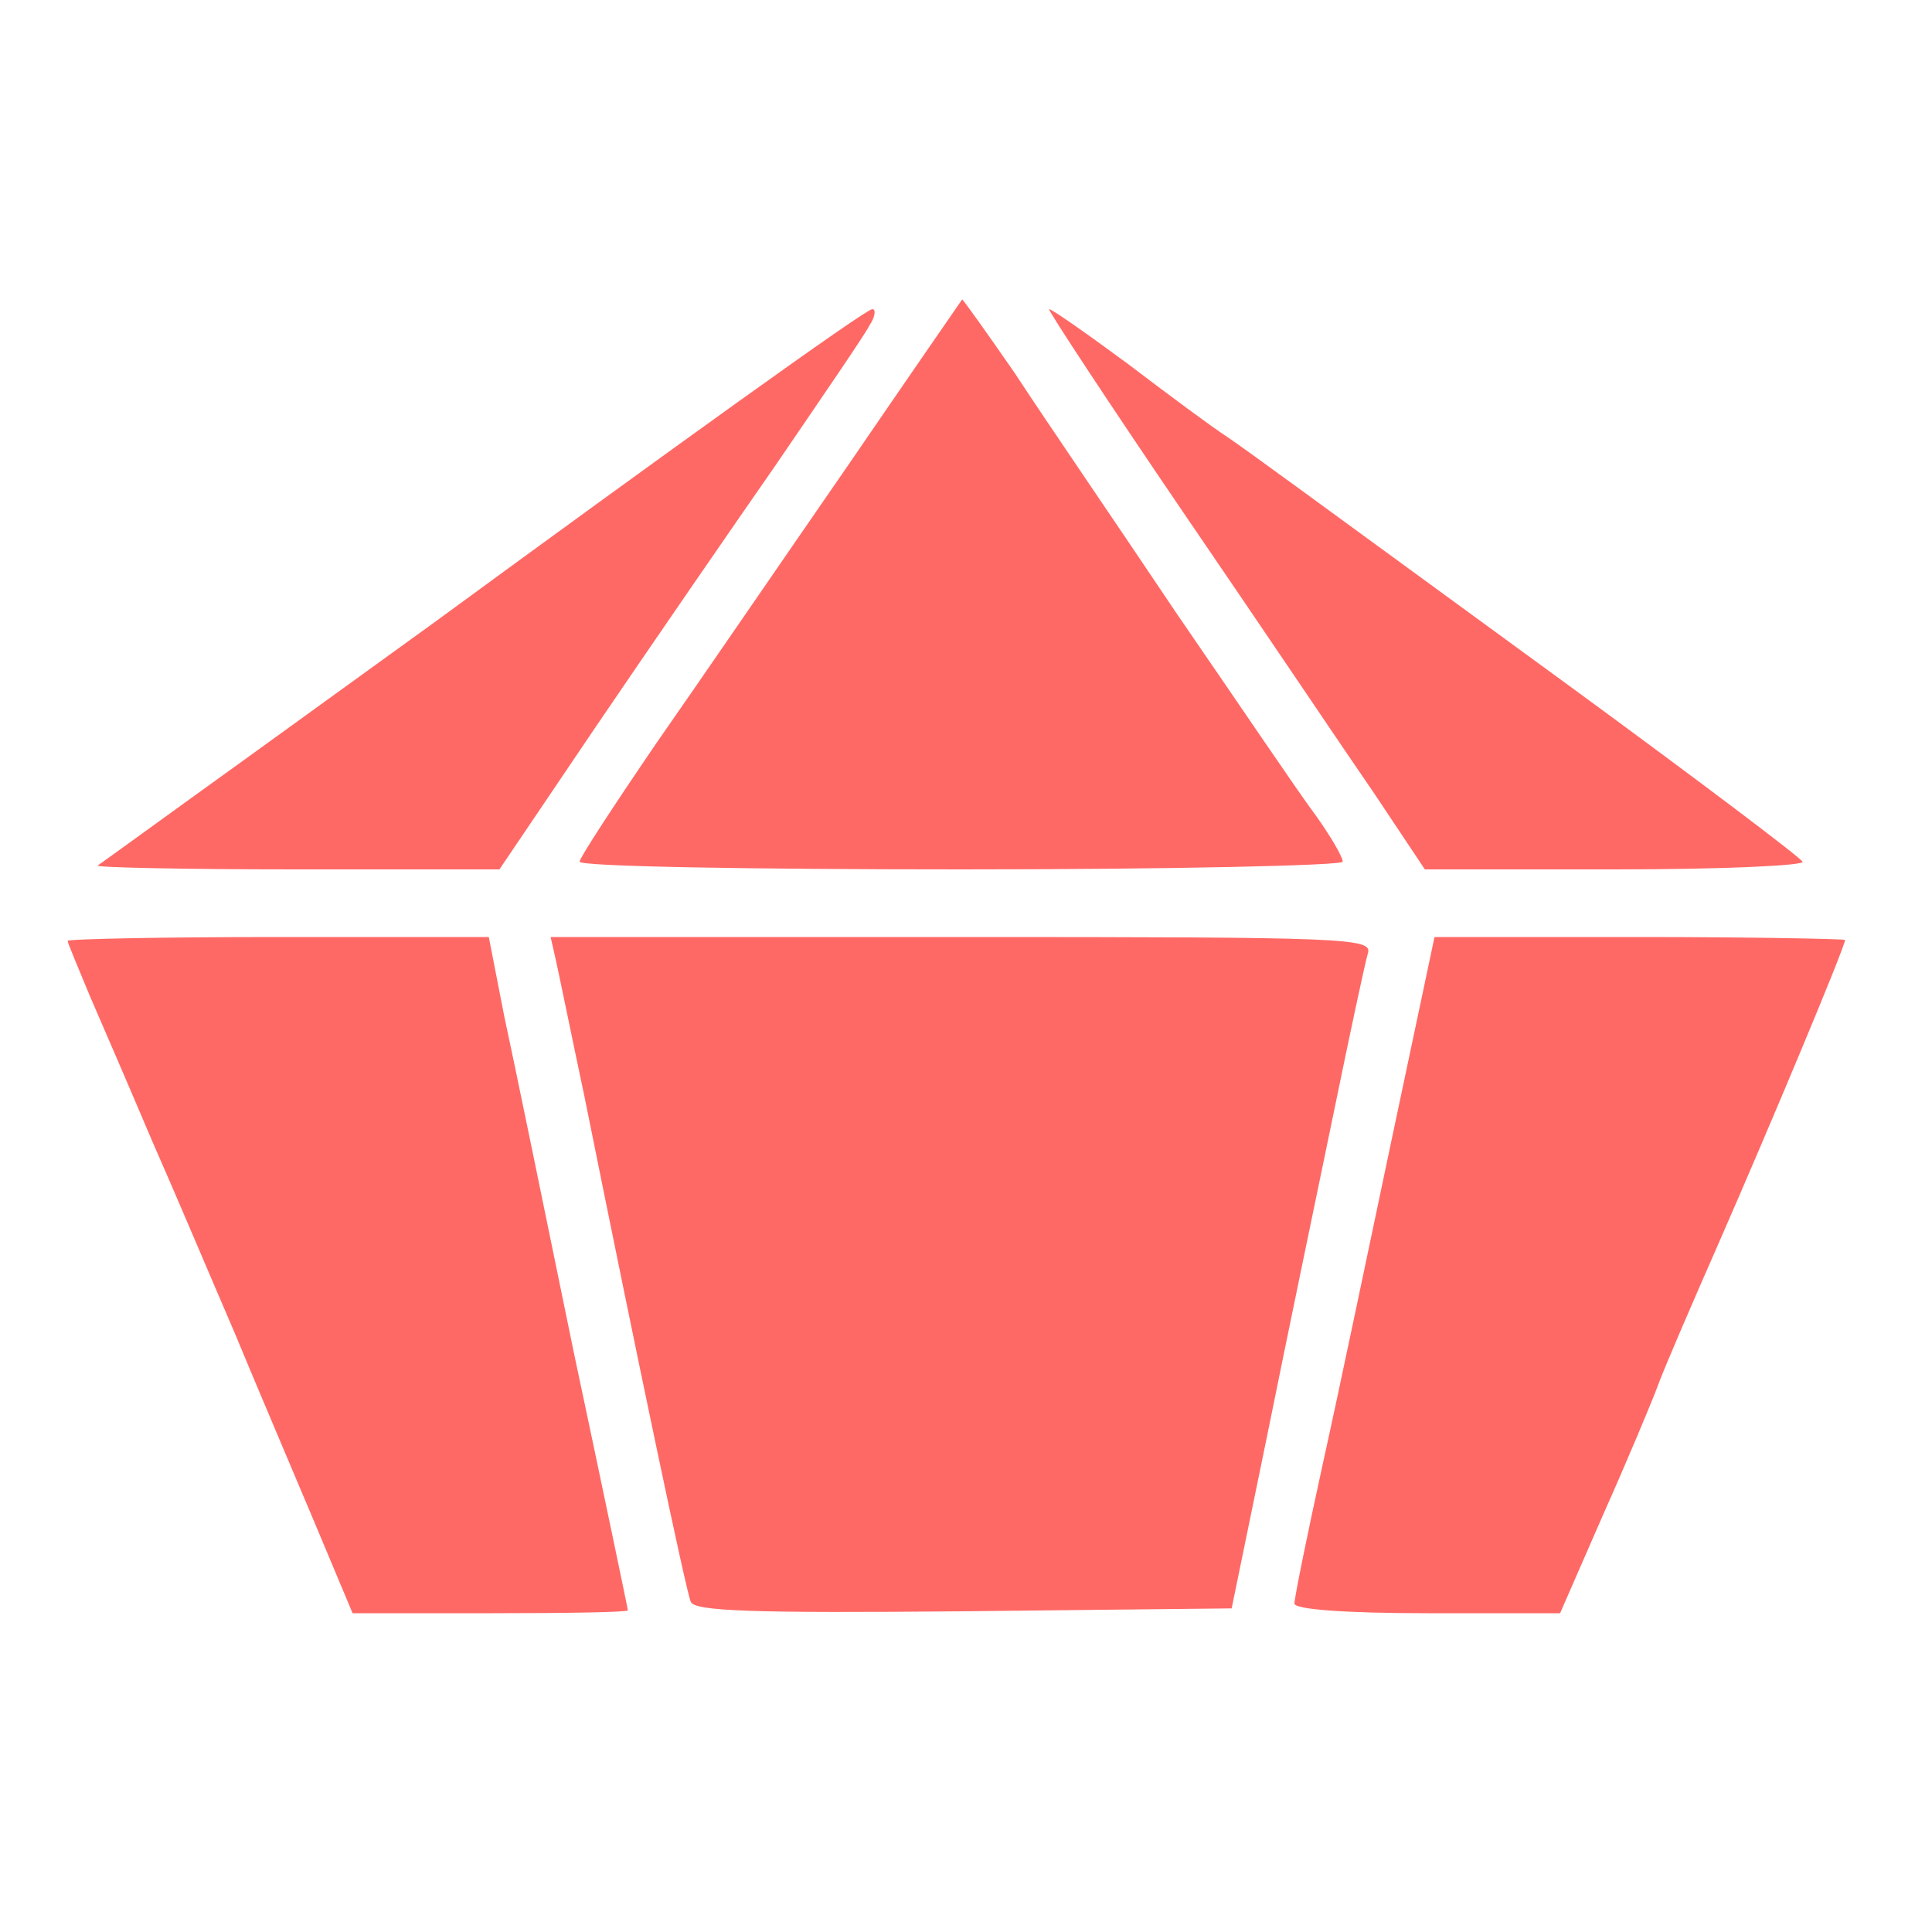<svg version="1.0" xmlns="http://www.w3.org/2000/svg"
 width="200pt" height="200pt" viewBox="0 0 200 200"
 preserveAspectRatio="xMidYMid meet">
<g transform="translate(0,200) scale(0.1,-0.1)"
fill="#000000" stroke="none">
<path fill="#ff6965" stroke="none" d="M1051 1613 c28 -43 104 -154 167 -248
64 -93 128 -188 144 -209 15 -21 28 -43 28 -48 0 -4 -178 -8 -395 -8 -217 0
-395 3 -395 8 0 4 36 59 79 122 44 63 133 193 198 287 65 95 119 173 119 173
1 0 26 -35 55 -77z"/>
<path fill="#ff6965" stroke="none" d="M900 1663 c-5 -10 -49 -74 -96 -143
-48 -69 -132 -191 -187 -272 l-100 -148 -210 0 c-116 0 -208 2 -206 4 2 1 72
52 154 111 83 60 170 123 195 141 239 175 446 324 453 324 4 0 3 -8 -3 -17z"/>
<path fill="#ff6965" stroke="none" d="M1168 1623 c42 -32 88 -66 102 -75 29
-20 49 -35 360 -262 127 -93 233 -173 236 -178 3 -4 -84 -8 -193 -8 l-198 0
-52 78 c-29 42 -117 173 -197 290 -79 116 -142 212 -140 212 3 0 40 -26 82
-57z"/>
<path fill="#ff6965" stroke="none" d="M522 948 c10 -46 42 -202 72 -348 31
-146 56 -266 56 -267 0 -2 -64 -3 -142 -3 l-143 0 -39 93 c-21 50 -59 139 -83
197 -25 58 -63 148 -86 200 -22 52 -51 119 -64 149 -12 29 -23 55 -23 57 0 2
98 4 218 4 l218 0 16 -82z"/>
<path fill="#ff6965" stroke="none" d="M1416 1013 c-3 -10 -19 -85 -36 -168
-17 -82 -48 -231 -68 -330 l-37 -180 -278 -3 c-217 -2 -279 0 -282 10 -5 12
-53 240 -110 523 -14 66 -27 130 -30 143 l-5 22 425 0 c401 0 426 -1 421 -17z"/>
<path fill="#ff6965" stroke="none" d="M1910 1027 c0 -7 -77 -191 -130 -312
-29 -66 -58 -133 -64 -150 -6 -16 -31 -76 -56 -132 l-45 -103 -137 0 c-86 0
-138 4 -138 10 0 6 13 70 29 143 16 72 48 225 72 339 l44 208 213 0 c116 0
212 -2 212 -3z"/>
</g>
</svg>
